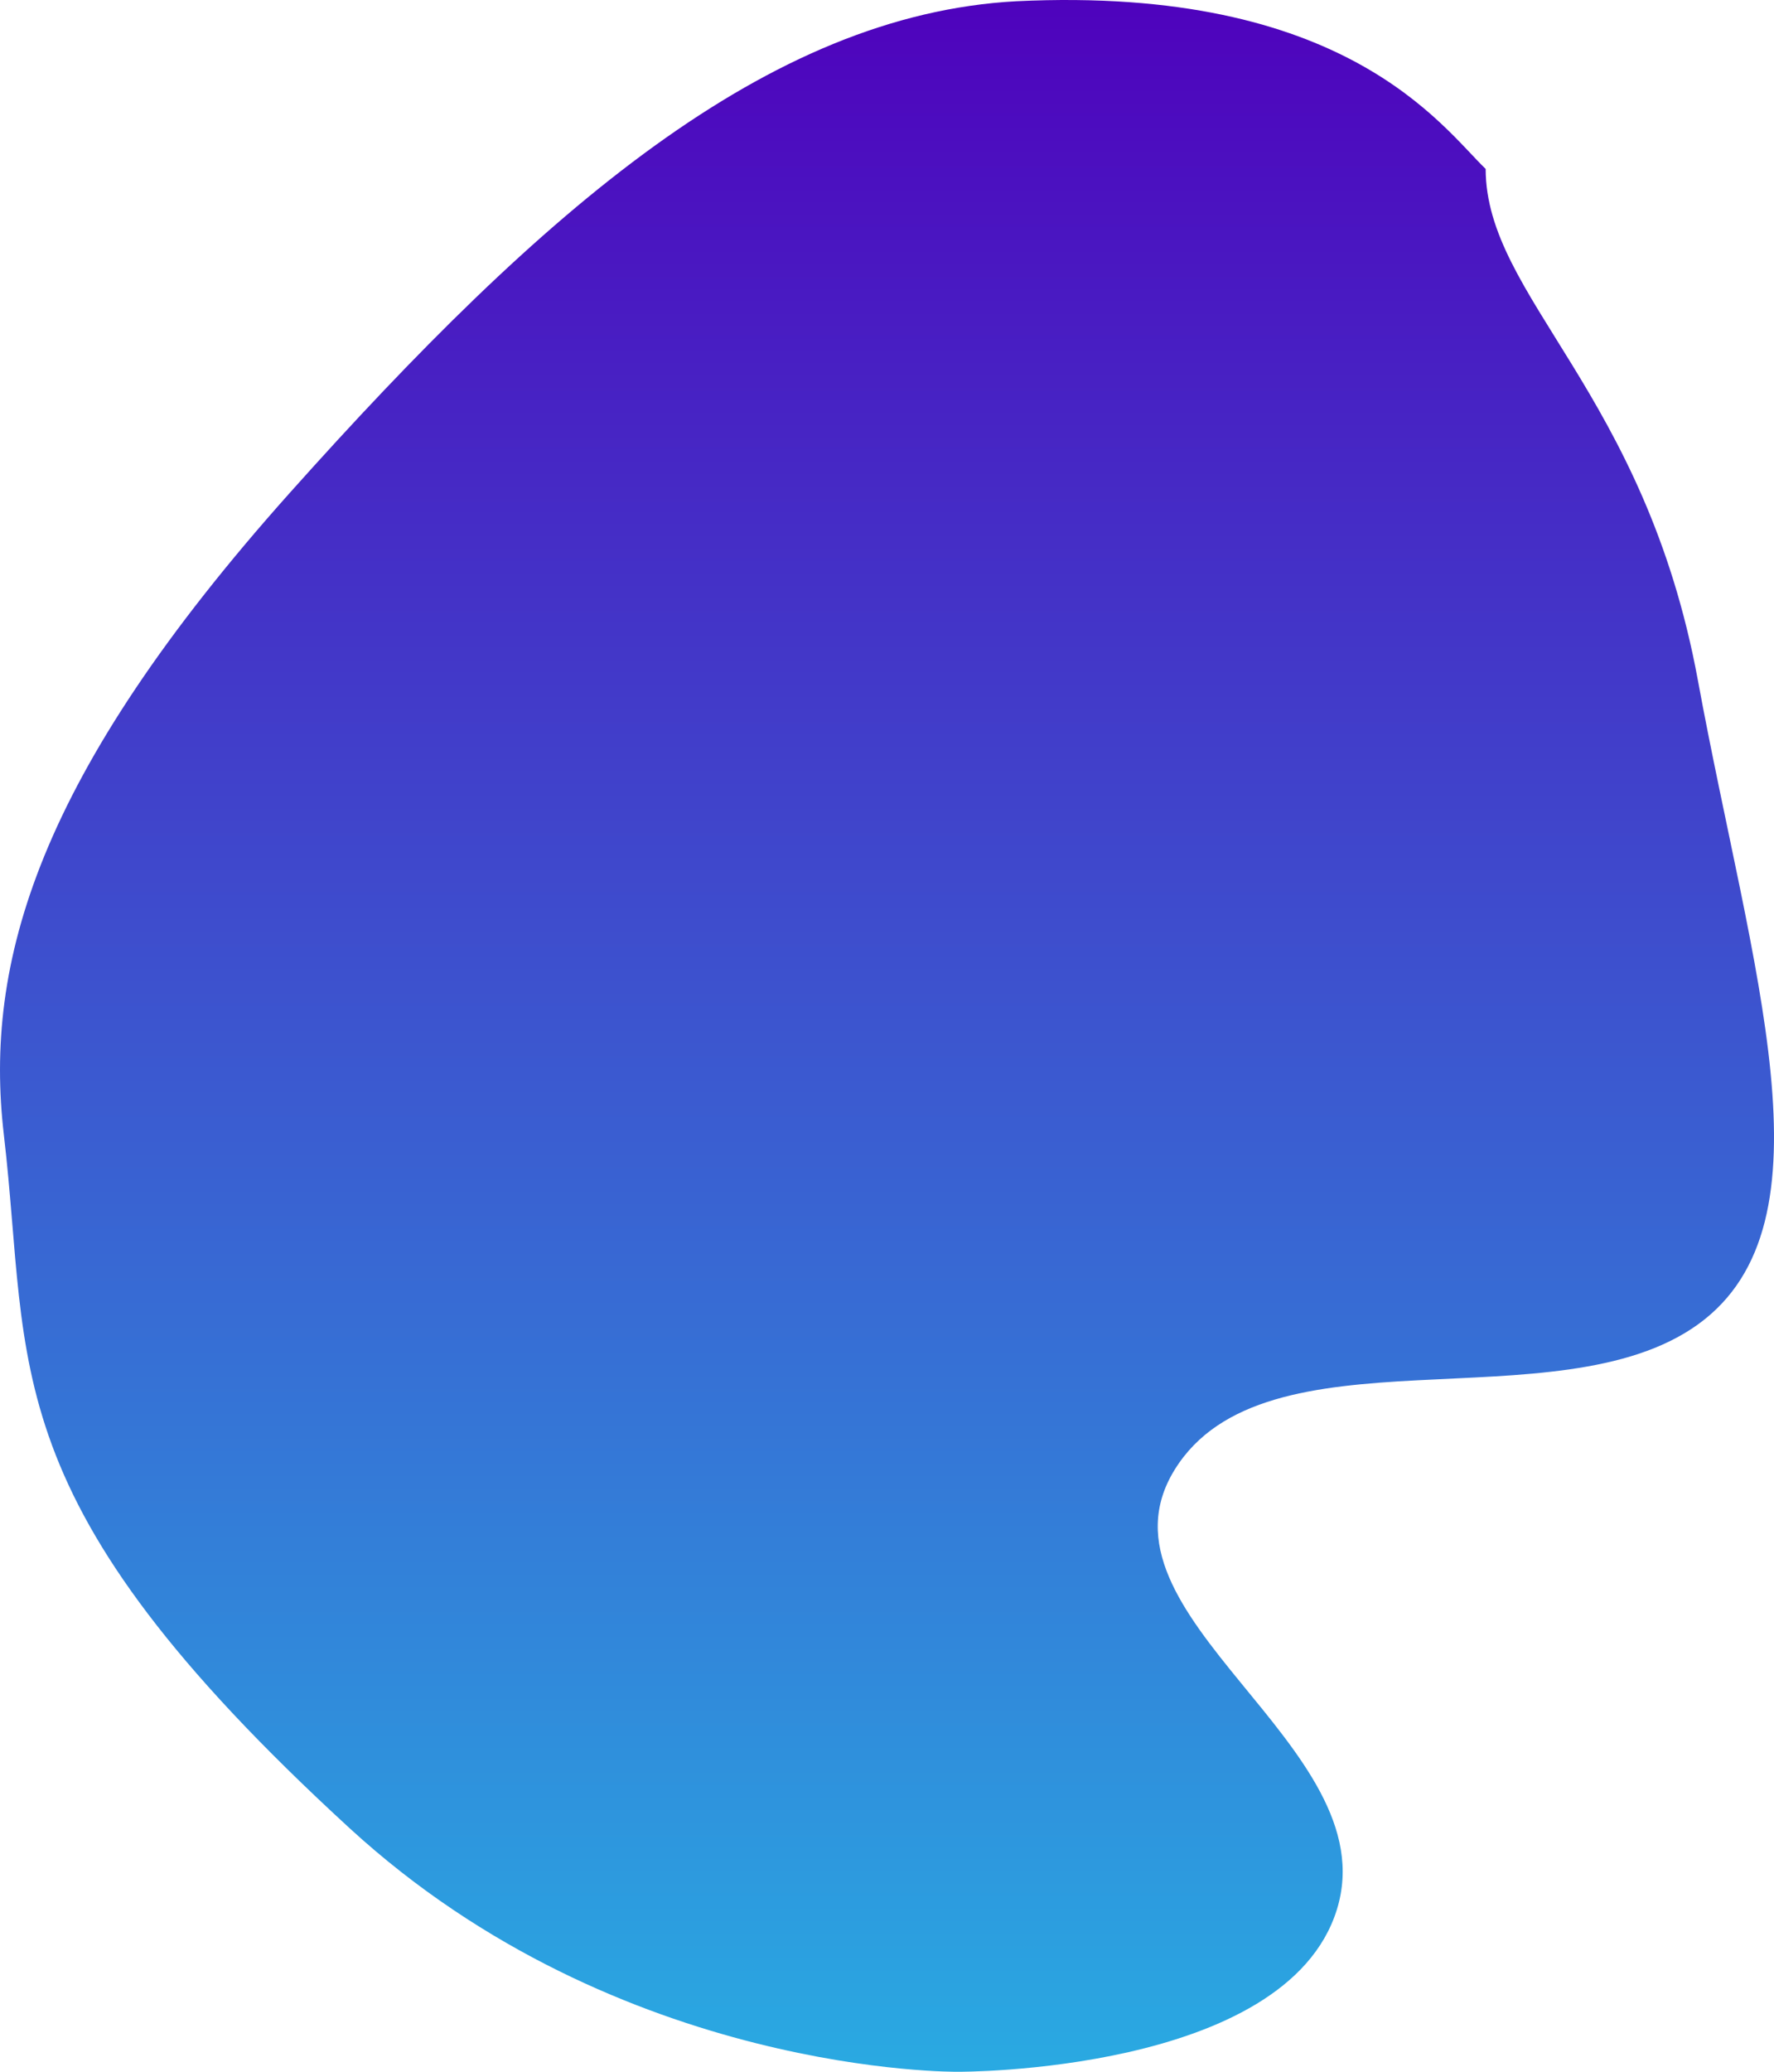 <svg xmlns="http://www.w3.org/2000/svg" xmlns:xlink="http://www.w3.org/1999/xlink" viewBox="0 0 514.423 600.579"><defs><style>.a{fill:url(#a);}</style><linearGradient id="a" x1="0.5" x2="0.5" y2="1" gradientUnits="objectBoundingBox"><stop offset="0" stop-color="#4f00bc"/><stop offset="1" stop-color="#29abe2"/></linearGradient></defs><path class="a" d="M1888.923,1655.123c-12.71-12.217-40.625-53.209-136.1-48.608-72.171,3.906-137.252,60.335-210.649,142.483s-88.753,136.375-82.942,186.106c7.955,68.086-3.959,105.417,100.282,201.04,78.39,71.91,176.473,70.589,176.473,70.589s95.1.49,109.806-47.06-73.231-85.057-47.059-127.453,110.941-12.732,151.747-42.129,15.389-102.912,0-186.654S1889,1692.416,1888.923,1655.123Z" transform="translate(-1458.115 -1606.156)"/></svg>